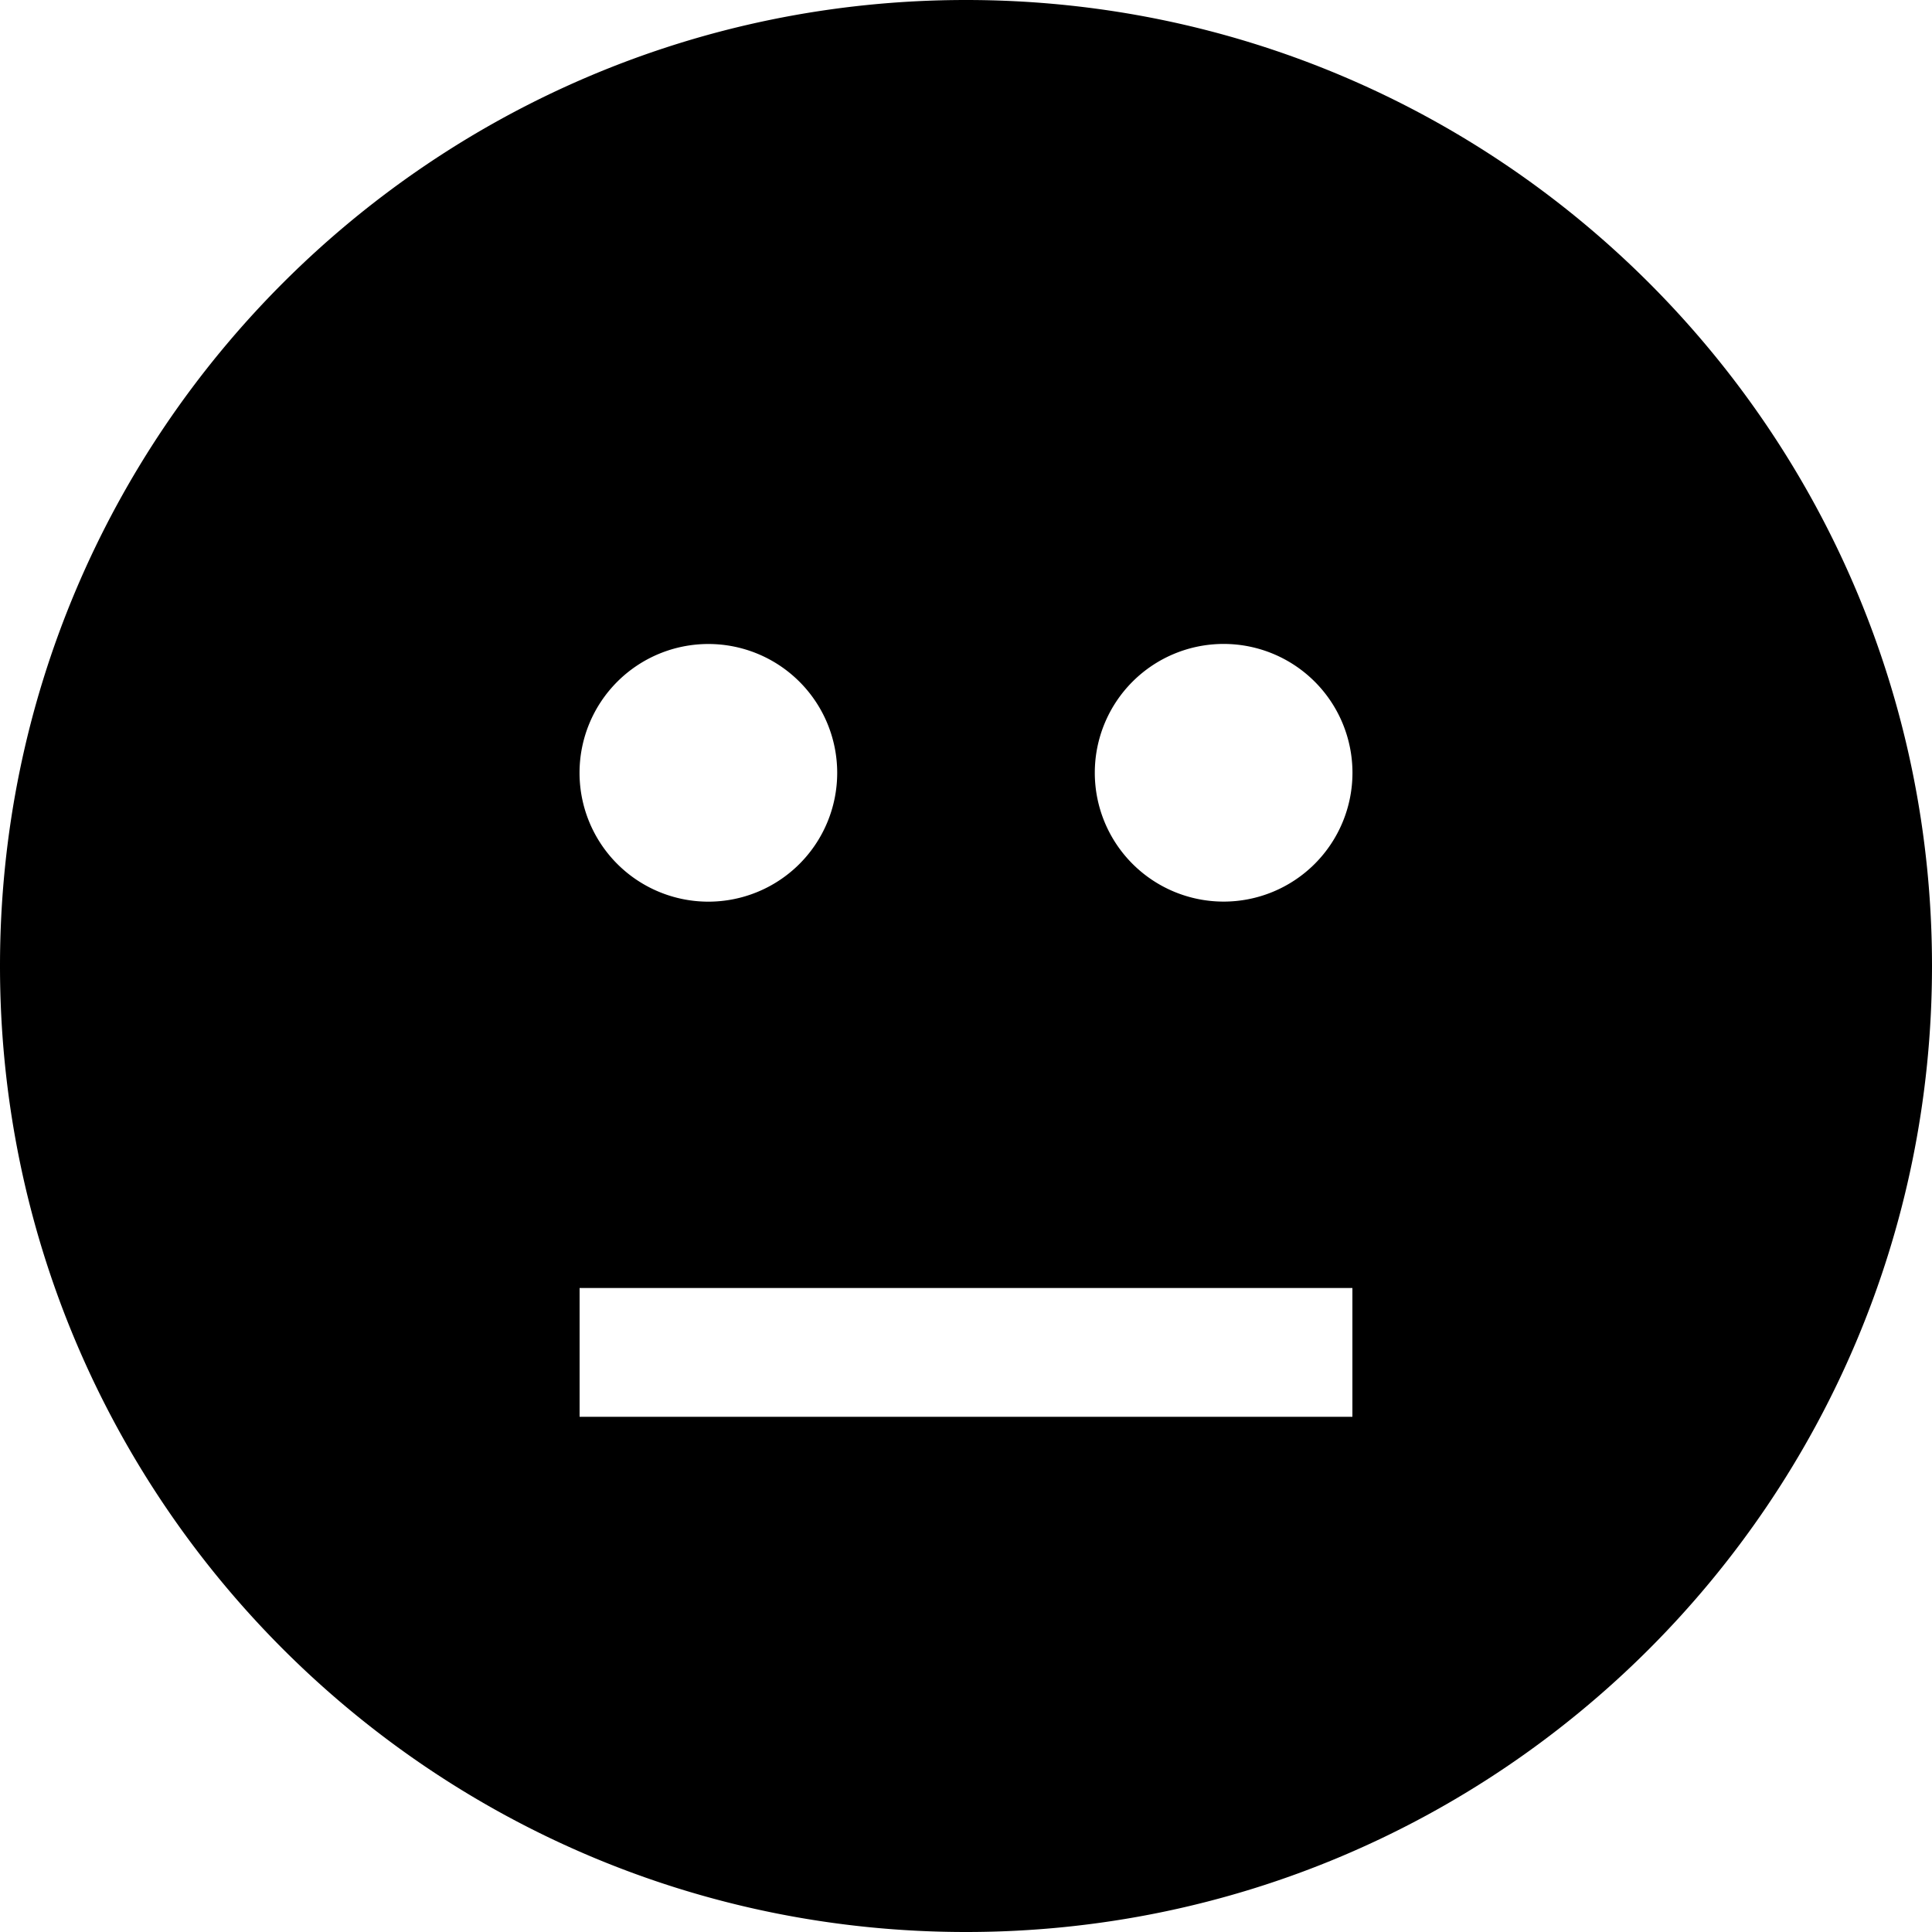 <svg xmlns="http://www.w3.org/2000/svg" width="30" height="30" viewBox="0 0 30 30"><path d="M15 0C6.716 0 0 6.716 0 15s6.716 15 15 15 15-6.716 15-15S23.284 0 15 0zm-4 10a2 2 0 1 1-.001 4.001A2 2 0 0 1 11 10zm10 12H9v-2h12v2zm-2-8a2 2 0 1 1 .001-4.001A2 2 0 0 1 19 14z"/></svg>